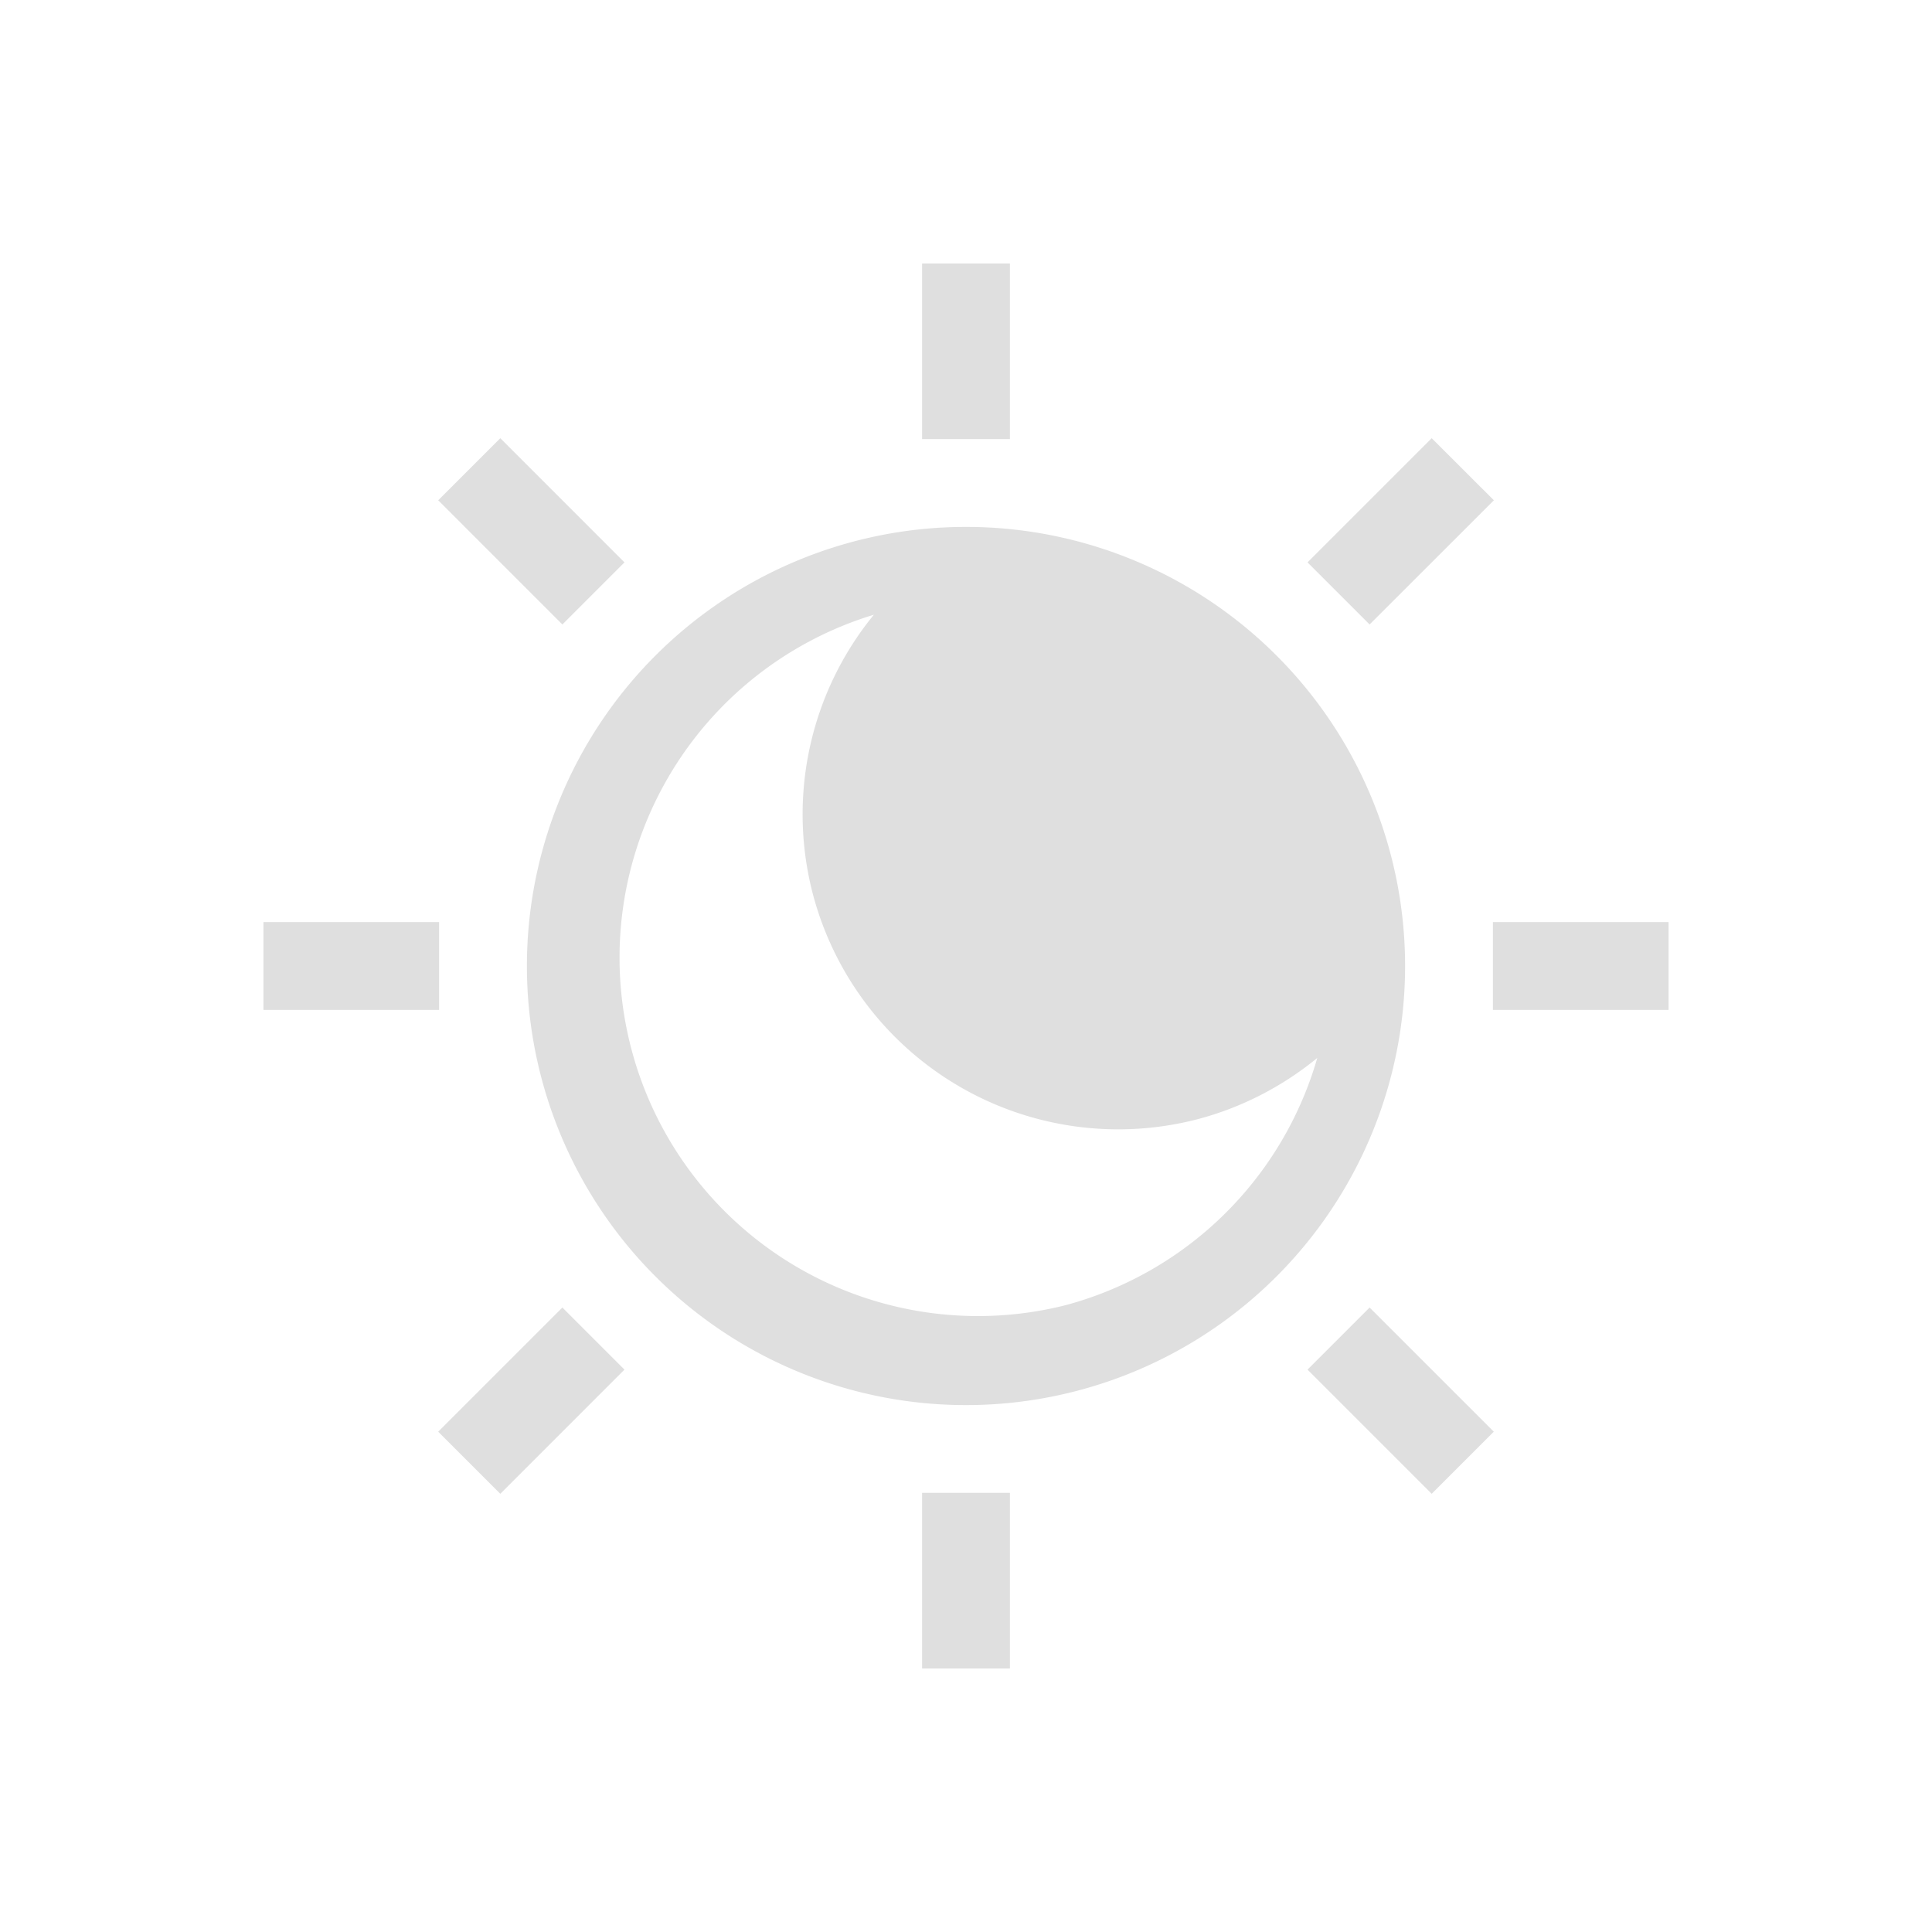 <svg width="22" height="22" version="1.1" xmlns="http://www.w3.org/2000/svg">
<path d="m11 6a5 5 0 1 0 0 10 5 5 0 0 0 0-10zm-1.049 1a3.589 3.589 0 0 0-0.691 3.195 3.596 3.596 0 0 0 4.402 2.543c0.49-0.133 0.946-0.37 1.338-0.691a4.084 4.084 0 0 1-2.861 2.814 4.081 4.081 0 0 1-2.188-7.861zm1.549-4h-1v2h1zm4.803 1.99-1.414 1.414 0.707 0.707 1.415-1.414zm-10.606 0-0.707 0.707 1.414 1.414 0.707-0.707zm13.303 5.51h-2v1h2zm-14 0h-2v1h2zm10.596 4.389-0.707 0.707 1.414 1.414 0.707-0.707zm-9.192 0-1.414 1.414 0.707 0.707 1.414-1.414zm5.096 2.11h-1v2h1z" fill="#dfdfdf"/>
</svg>
